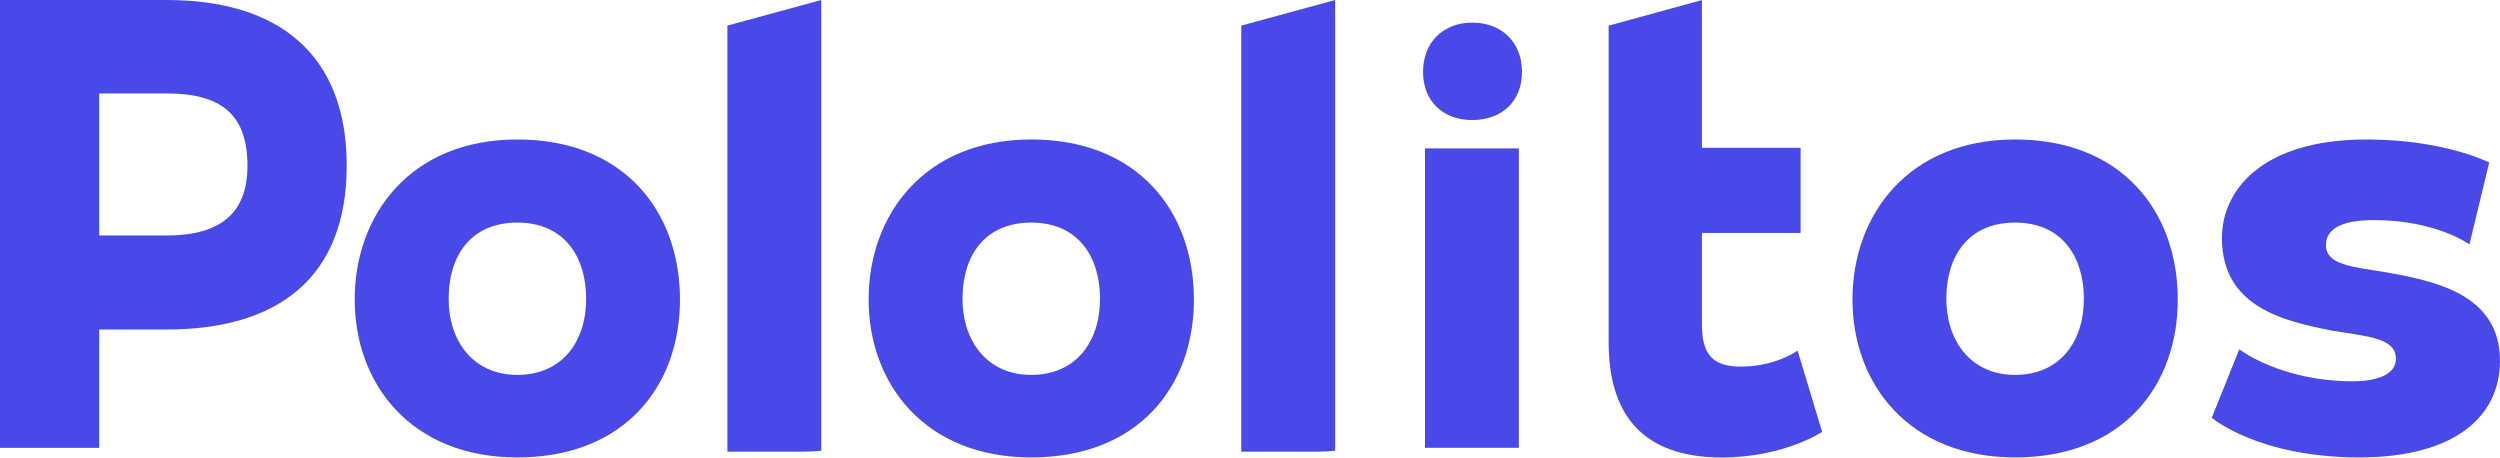<svg width="1366" height="250" viewBox="0 0 1366 250" fill="none" xmlns="http://www.w3.org/2000/svg">
<path d="M0 0H91.103C151.558 0 189.448 29.018 189.448 90.543C189.448 152.067 151.558 180.038 91.103 180.038H54.232V244.703H0V0.029V0ZM135.216 90.543C135.216 62.571 120.851 51.057 91.103 51.057H54.232V128.661H91.103C120.502 128.661 135.216 116.42 135.216 90.572" fill="#4949E9"/>
<path d="M282.674 249.937C224.517 249.937 193.81 209.725 193.81 163.61C193.81 117.496 224.197 76.208 282.674 76.208C341.151 76.208 371.538 115.722 371.538 163.61C371.538 211.498 340.831 249.937 282.674 249.937ZM320.273 163.232C320.273 140.524 308.496 121.625 282.703 121.625C256.91 121.625 245.133 140.146 245.133 163.232C245.133 186.319 258.539 204.84 282.703 204.84C306.867 204.84 320.273 187.016 320.273 163.232Z" fill="#4949E9"/>
<path d="M563.487 249.937C505.329 249.937 474.622 209.725 474.622 163.61C474.622 117.496 505.009 76.208 563.487 76.208C621.964 76.208 652.351 115.722 652.351 163.61C652.351 211.498 621.644 249.937 563.487 249.937ZM601.056 163.232C601.056 140.524 589.279 121.625 563.487 121.625C537.694 121.625 525.917 140.146 525.917 163.232C525.917 186.319 539.322 204.84 563.487 204.84C587.651 204.84 601.056 187.016 601.056 163.232Z" fill="#4949E9"/>
<path d="M804.432 65.596C788.236 65.596 777.535 55.07 777.535 39.282C777.535 23.494 788.236 12.357 804.432 12.357C820.629 12.357 831.621 23.203 831.621 39.282C831.621 55.361 820.629 65.596 804.432 65.596ZM778.611 81.093H829.905V244.674H778.611V81.093Z" fill="#4949E9"/>
<path d="M1101.06 249.937C1042.91 249.937 1012.2 209.725 1012.2 163.61C1012.2 117.496 1042.59 76.208 1101.06 76.208C1159.54 76.208 1189.93 115.722 1189.93 163.61C1189.93 211.498 1159.22 249.937 1101.06 249.937ZM1138.63 163.232C1138.63 140.524 1126.86 121.625 1101.06 121.625C1075.27 121.625 1063.49 140.146 1063.49 163.232C1063.49 186.319 1076.9 204.84 1101.06 204.84C1125.23 204.84 1138.63 187.016 1138.63 163.232Z" fill="#4949E9"/>
<path d="M1297.05 120.258C1278.76 120.258 1270.91 125.492 1270.91 133.895C1270.91 144.74 1285.28 145.787 1302.61 148.578C1330.06 153.463 1366 160.47 1366 197.164C1366 227.577 1341.17 249.937 1289.2 249.937C1233.66 249.937 1208.51 228.246 1208.51 228.246L1223.54 190.854C1223.54 190.854 1246.08 208.329 1285.63 208.329C1300.34 208.329 1309.15 203.793 1309.15 196.088C1309.15 184.545 1293.48 183.847 1274.52 180.707C1247.74 175.473 1214.06 167.768 1214.06 130.028C1214.06 104.499 1235.29 76.208 1293.13 76.208C1335.61 76.208 1360.1 88.798 1360.1 88.798L1349.31 133.546C1349.31 133.546 1331.34 120.258 1297.03 120.258" fill="#4949E9"/>
<path d="M729.526 191.552V0L678.231 13.986V246.797H719.726C723.128 246.797 726.414 246.593 729.526 246.273V191.552Z" fill="#4949E9"/>
<path d="M448.742 191.552V0L397.447 13.986V246.797H438.943C442.345 246.797 445.631 246.593 448.742 246.273V191.552Z" fill="#4949E9"/>
<path d="M982.219 191.553C982.219 191.553 970.443 200.304 951.163 200.304C935.81 200.304 929.936 193.675 929.936 177.247V127.266H983.848V80.773H929.936V0.029L878.961 14.015V187.046C878.961 232.143 903.154 249.966 940.724 249.966C974.717 249.966 995.625 235.981 995.625 235.981L982.219 191.582V191.553Z" fill="#4949E9"/>
</svg>
